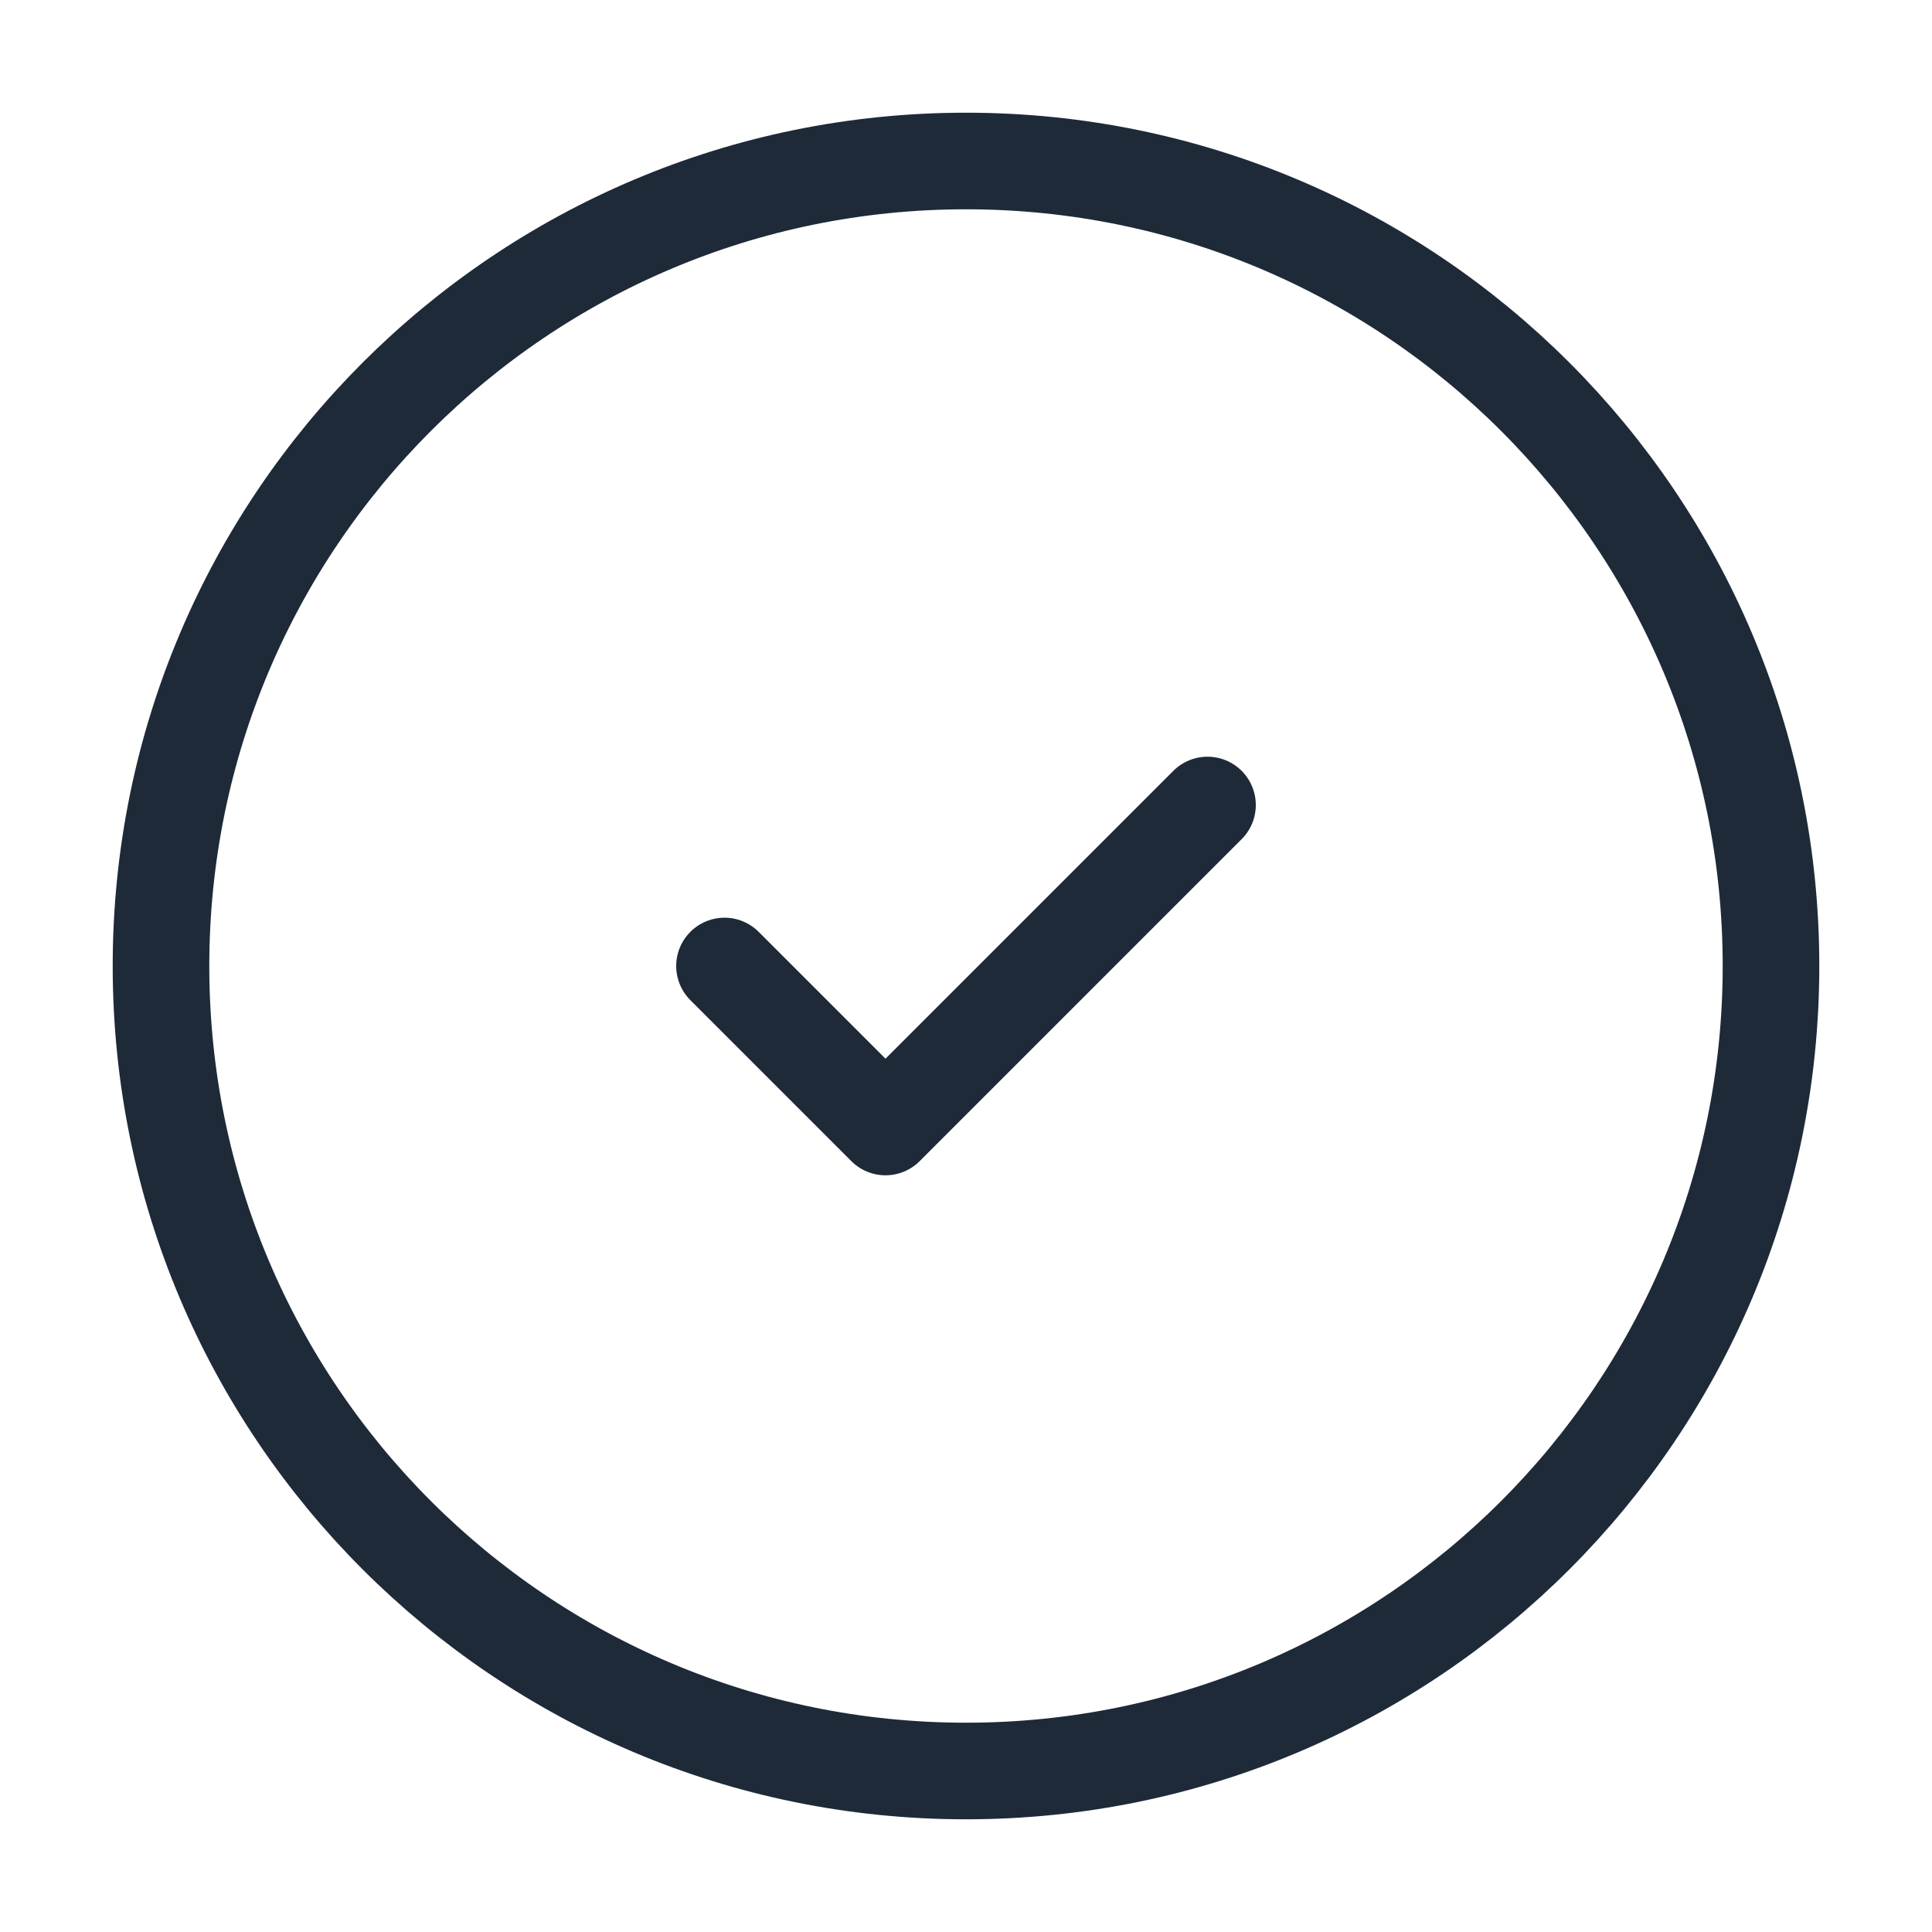 <svg width="30" height="30" viewBox="0 0 30 30" fill="none" xmlns="http://www.w3.org/2000/svg">
<path d="M15 27.5C21.904 27.5 27.5 21.904 27.5 15C27.5 8.096 21.904 2.5 15 2.5C8.096 2.5 2.5 8.096 2.5 15C2.5 21.904 8.096 27.5 15 27.5Z" stroke="#1E2A38" stroke-width="1.5" stroke-linecap="round" stroke-linejoin="round"/>
<path d="M11.25 15L13.75 17.5L18.75 12.5" stroke="#1E2A38" stroke-width="1.5" stroke-linecap="round" stroke-linejoin="round"/>
</svg>
